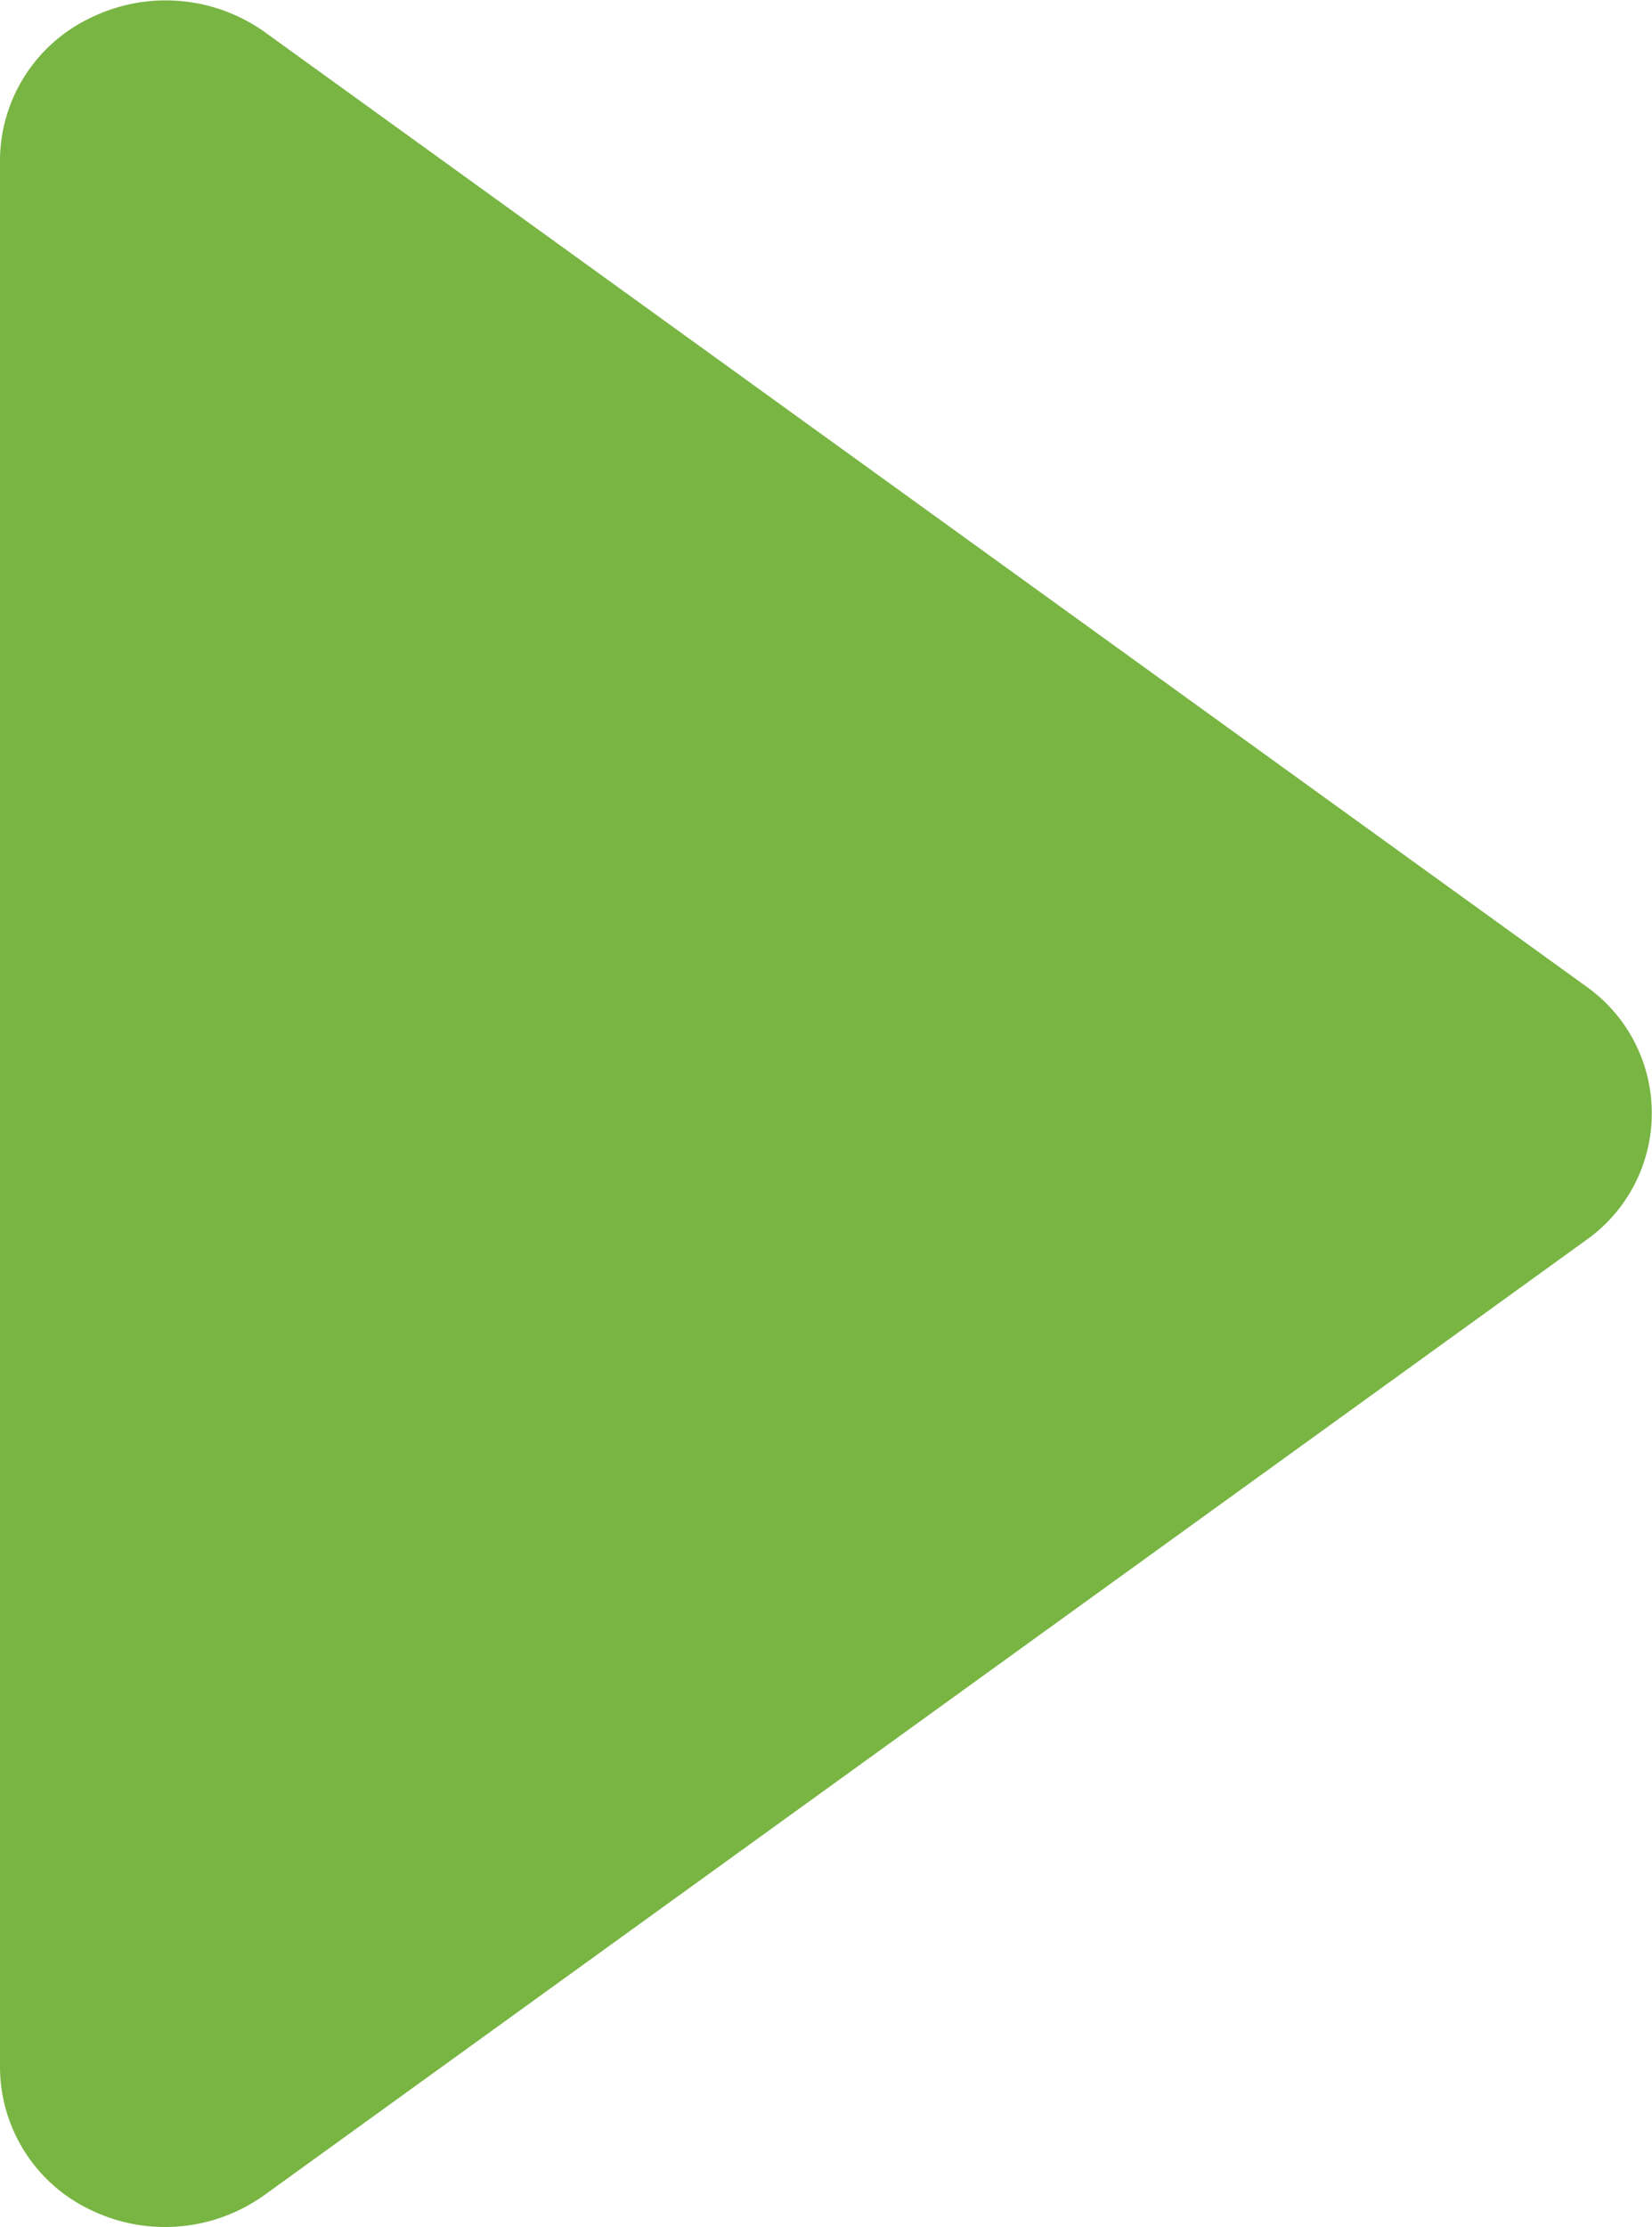 <svg id="classes" xmlns="http://www.w3.org/2000/svg" width="11.707" height="15.772" viewBox="0 0 11.707 15.772">
  <path id="_12_Play_2" data-name="12 Play_2" d="M1.873.225l9.365,6.759a1.1,1.1,0,0,1,0,1.8L1.873,15.546a1.209,1.209,0,0,1-1.228.106A1.123,1.123,0,0,1,0,14.641V1.123a1.123,1.123,0,0,1,.649-1A1.209,1.209,0,0,1,1.873.225Z" transform="translate(0 0)" fill="#78b543"/>
</svg>
